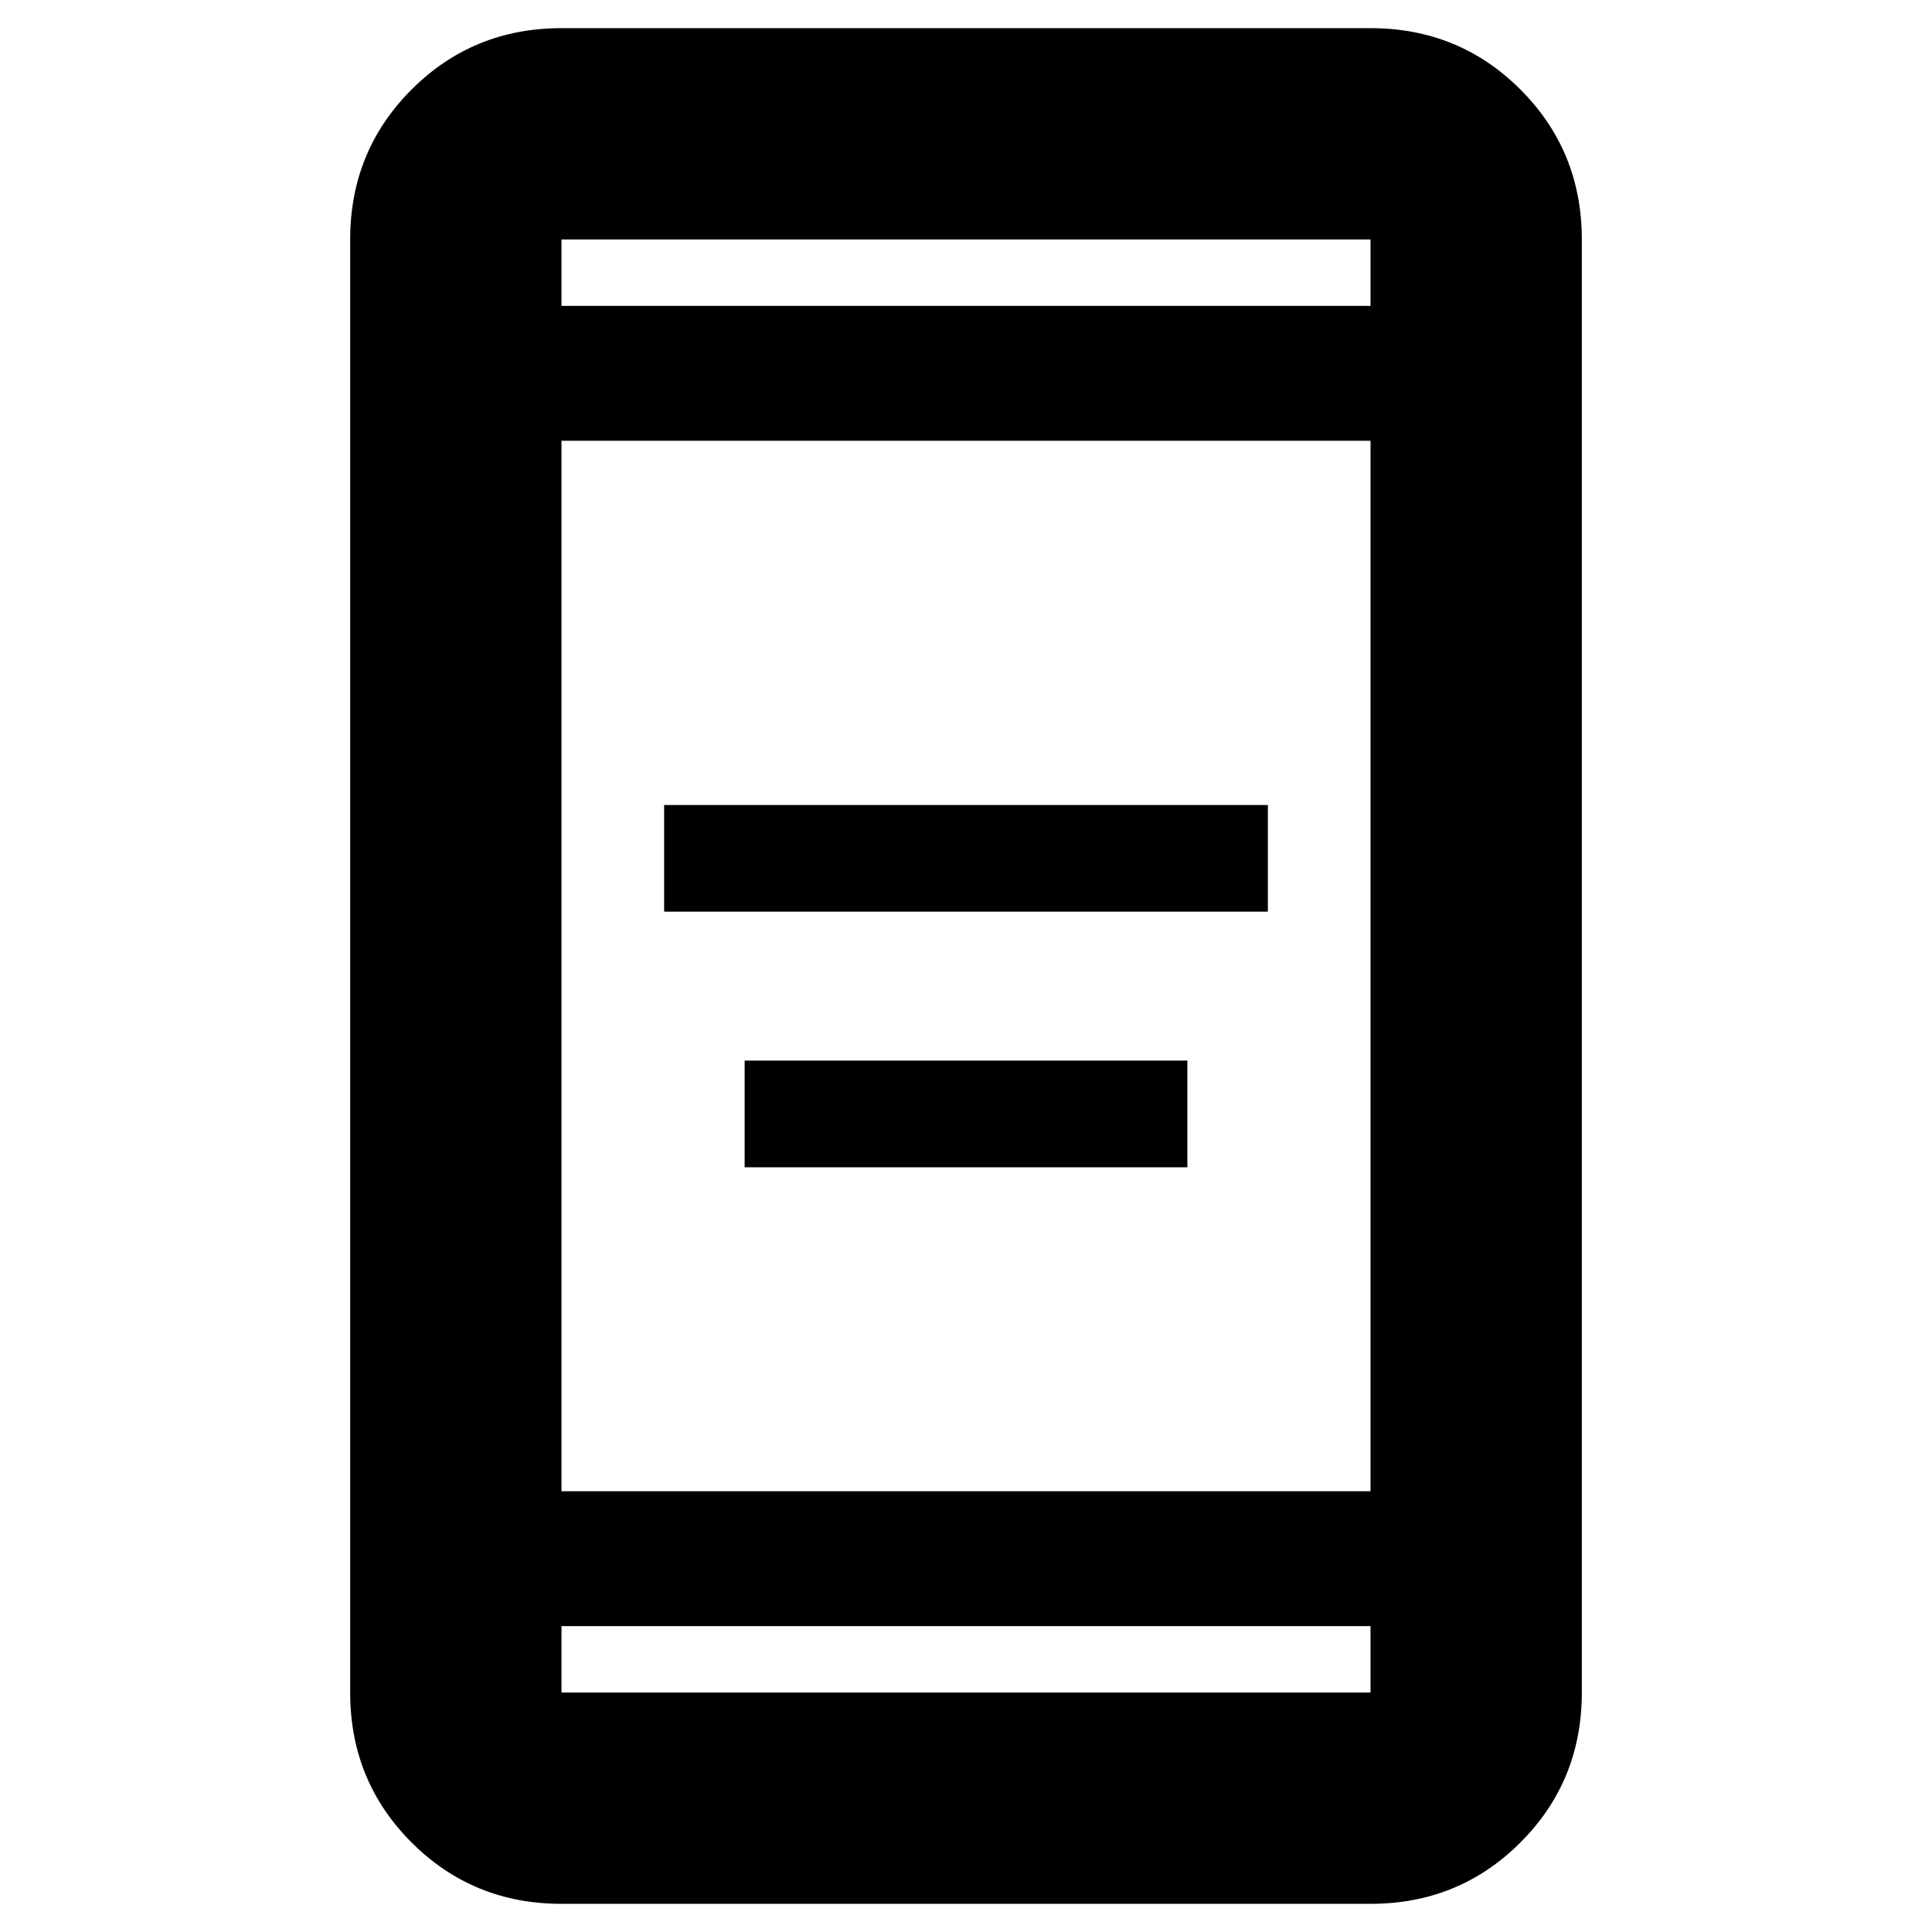 <svg xmlns="http://www.w3.org/2000/svg" height="40" width="40"><path d="M13.75 18.875v-2.208h12.5v2.208Zm1.667 5.292v-2.209h9.166v2.209Zm-3.792 15.25q-1.833 0-3.104-1.271-1.271-1.271-1.271-3.104V4.958q0-1.833 1.271-3.104Q9.792.583 11.625.583h16.75q1.833 0 3.104 1.271 1.271 1.271 1.271 3.104v30.084q0 1.833-1.271 3.104-1.271 1.271-3.104 1.271Zm0-8.542h16.75V9.125h-16.75Zm0 2.792v1.375h16.75v-1.375Zm0-27.334h16.75V4.958h-16.75Zm0-1.375v1.375-1.375Zm0 30.084v-1.375 1.375Z"/></svg>